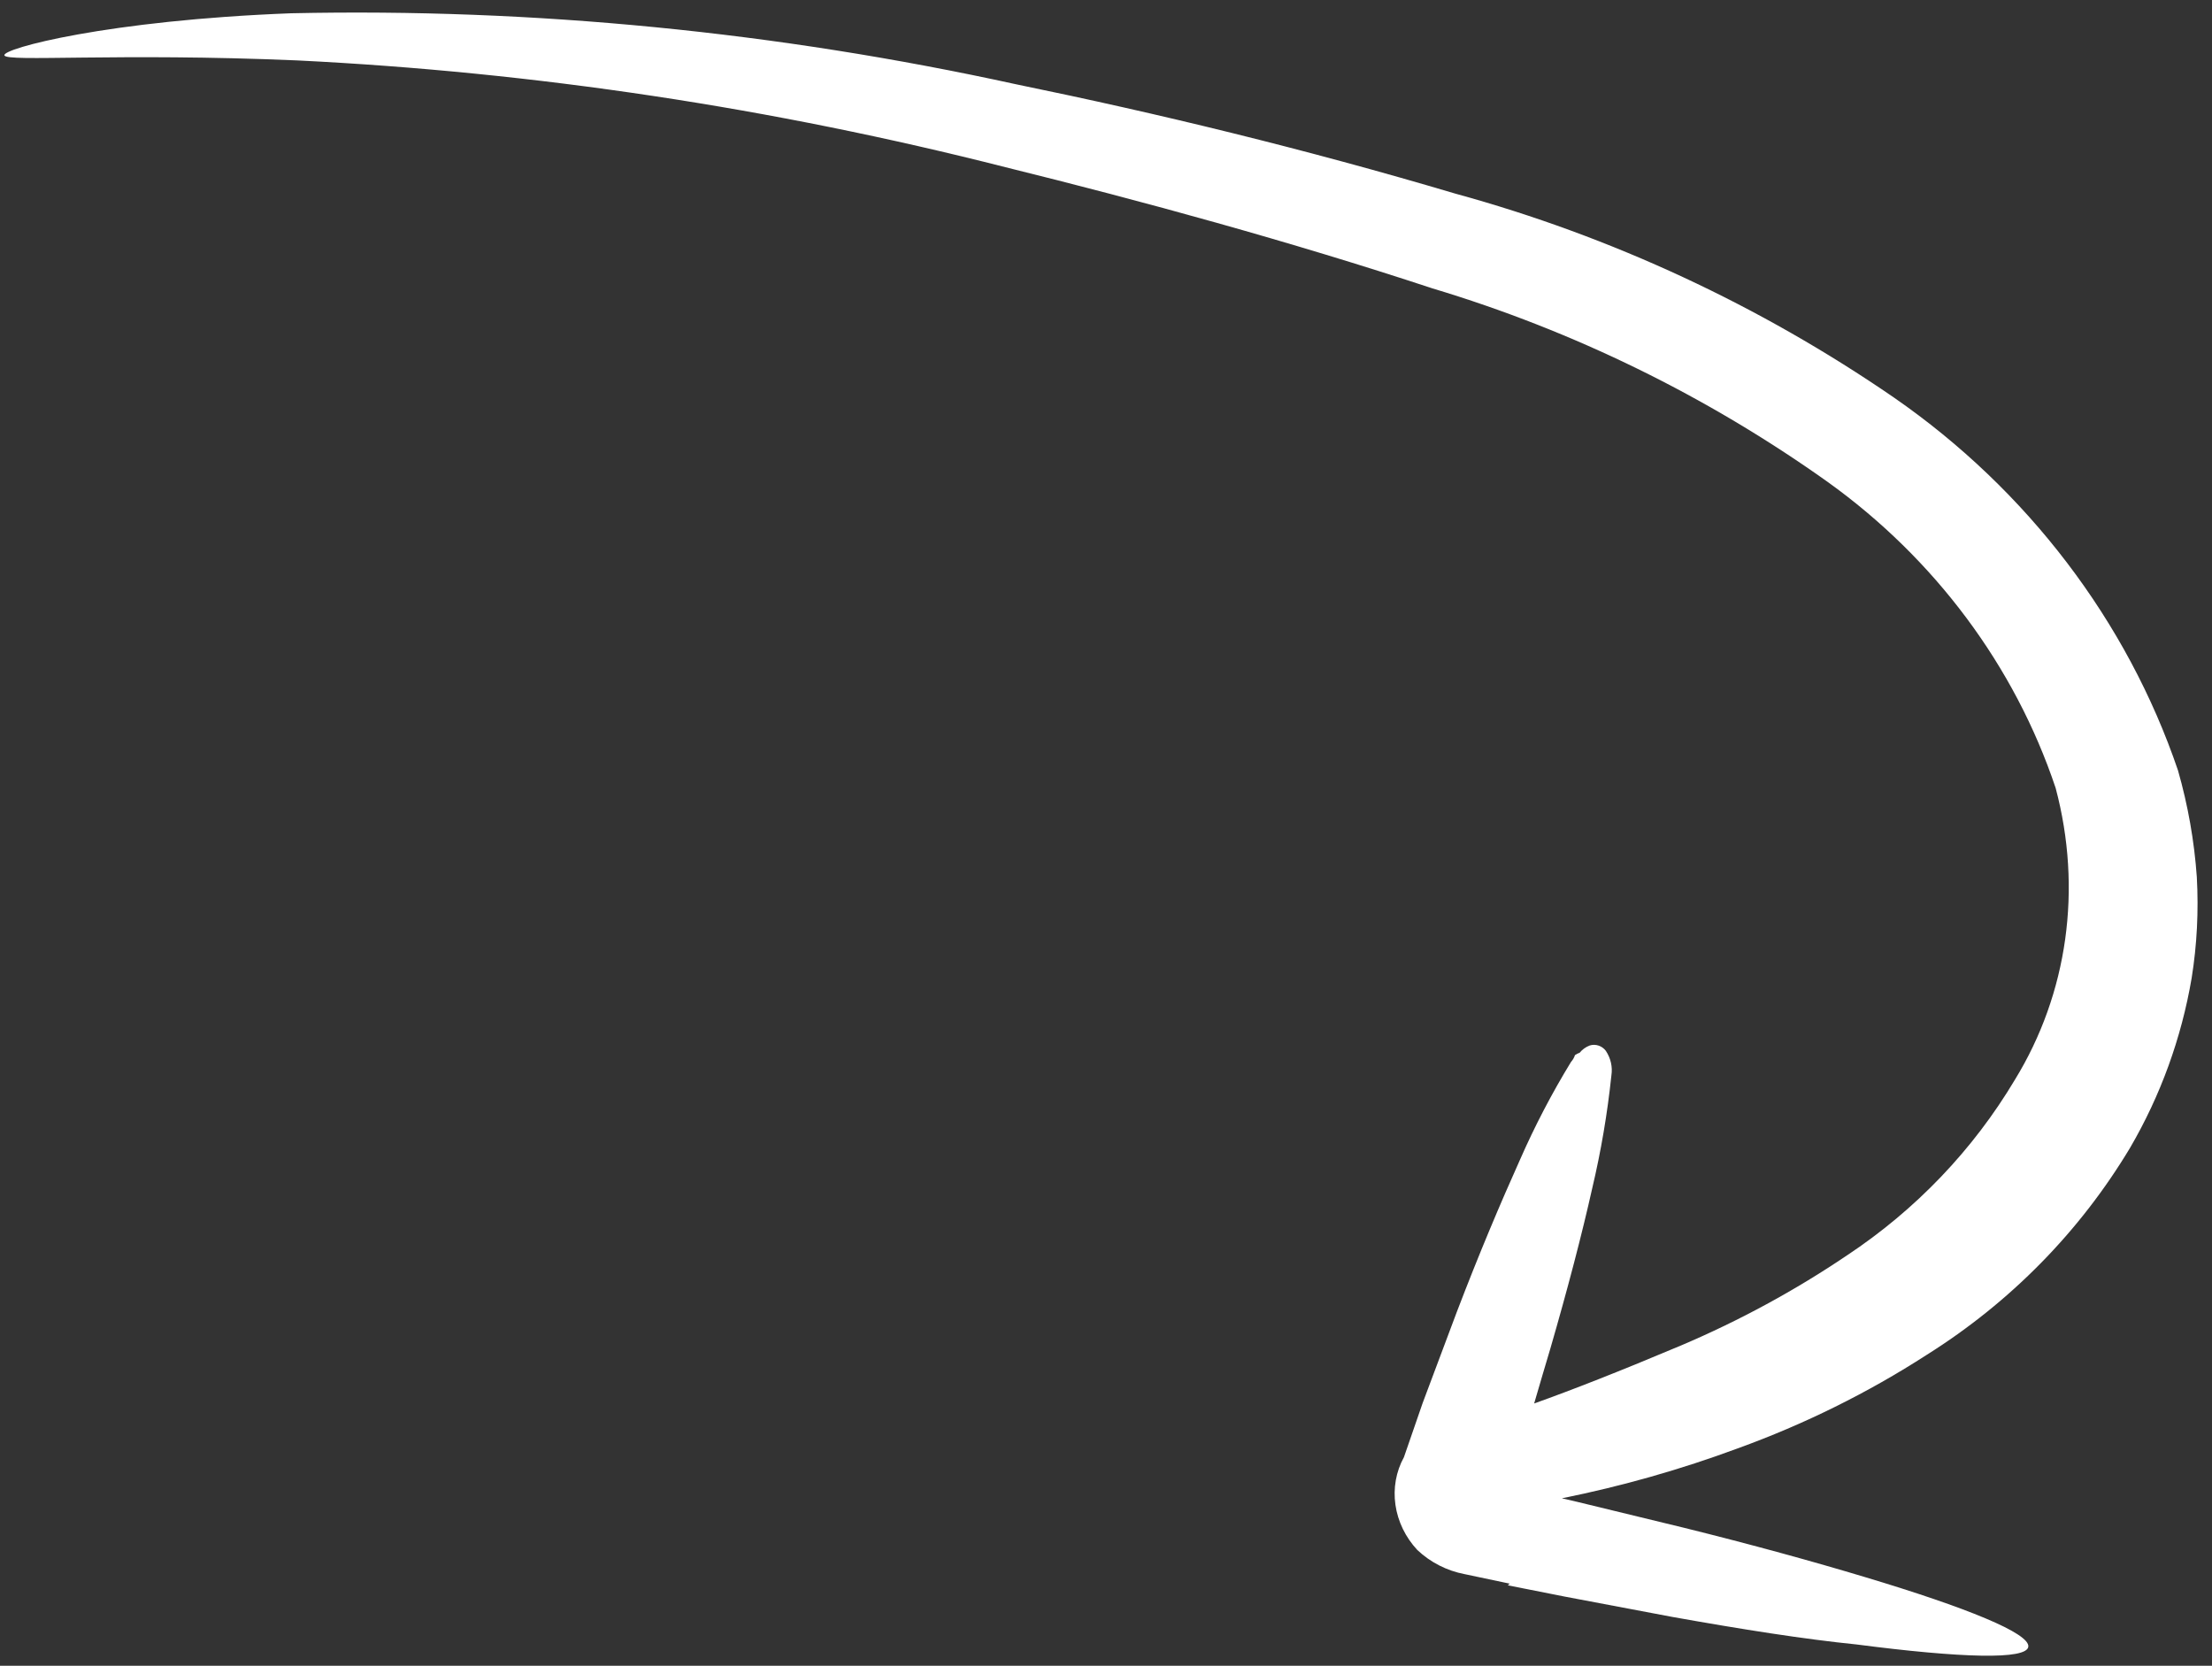 <svg width="81" height="61" viewBox="0 0 81 61" fill="none" xmlns="http://www.w3.org/2000/svg">
<rect x="0" y="0" width="81" height="61" fill="#333333" stroke="none"/>
<path d="M55.215 58.055L57.306 58.469L61.244 59.213C63.774 59.664 66.049 60.025 67.989 60.221C71.825 60.719 74.222 60.789 74.274 60.3C74.327 59.811 72.031 58.875 68.282 57.75C66.401 57.184 64.153 56.564 61.659 55.946L57.734 54.993L57.193 54.868C59.392 54.425 61.543 53.814 63.627 53.042C66.074 52.156 68.398 51.006 70.558 49.612C73.62 47.687 76.163 45.097 78 42.033C79.117 40.119 79.88 38.017 80.255 35.817C80.45 34.6 80.513 33.361 80.444 32.117C80.352 30.803 80.121 29.495 79.755 28.213C77.895 22.747 74.238 17.944 69.364 14.566C64.457 11.19 59.015 8.659 53.293 7.091C47.784 5.455 42.405 4.153 37.211 3.087C28.448 1.168 19.531 0.294 10.662 0.486C3.954 0.741 0.076 1.777 0.161 2.028C0.246 2.279 4.264 1.93 10.876 2.212C19.595 2.641 28.29 3.952 36.822 6.124C41.851 7.368 47.213 8.833 52.454 10.561C57.617 12.111 62.51 14.507 66.915 17.64C70.845 20.454 73.782 24.395 75.275 28.859C76.256 32.545 75.72 36.382 73.782 39.541C72.25 42.109 70.153 44.303 67.631 45.974C65.733 47.255 63.706 48.356 61.579 49.262C59.31 50.218 57.568 50.9 56.178 51.396C56.378 50.704 56.577 50.04 56.771 49.386C57.405 47.199 57.927 45.206 58.304 43.519C58.626 42.159 58.861 40.776 59.007 39.38C59.055 39.072 58.983 38.753 58.804 38.483C58.738 38.393 58.644 38.325 58.538 38.29C58.431 38.254 58.317 38.253 58.213 38.286C58.068 38.341 57.941 38.432 57.846 38.55C57.784 38.572 57.726 38.601 57.673 38.638C57.643 38.73 57.594 38.815 57.529 38.887C56.826 40.037 56.202 41.233 55.66 42.469C54.954 44.038 54.154 45.928 53.346 48.044C52.944 49.111 52.529 50.228 52.096 51.377C51.873 52.028 51.645 52.69 51.41 53.362C51.12 53.889 51.011 54.5 51.099 55.109C51.187 55.718 51.466 56.296 51.9 56.761C52.38 57.214 52.982 57.521 53.628 57.644L55.281 57.993" fill="white"/>
</svg>
